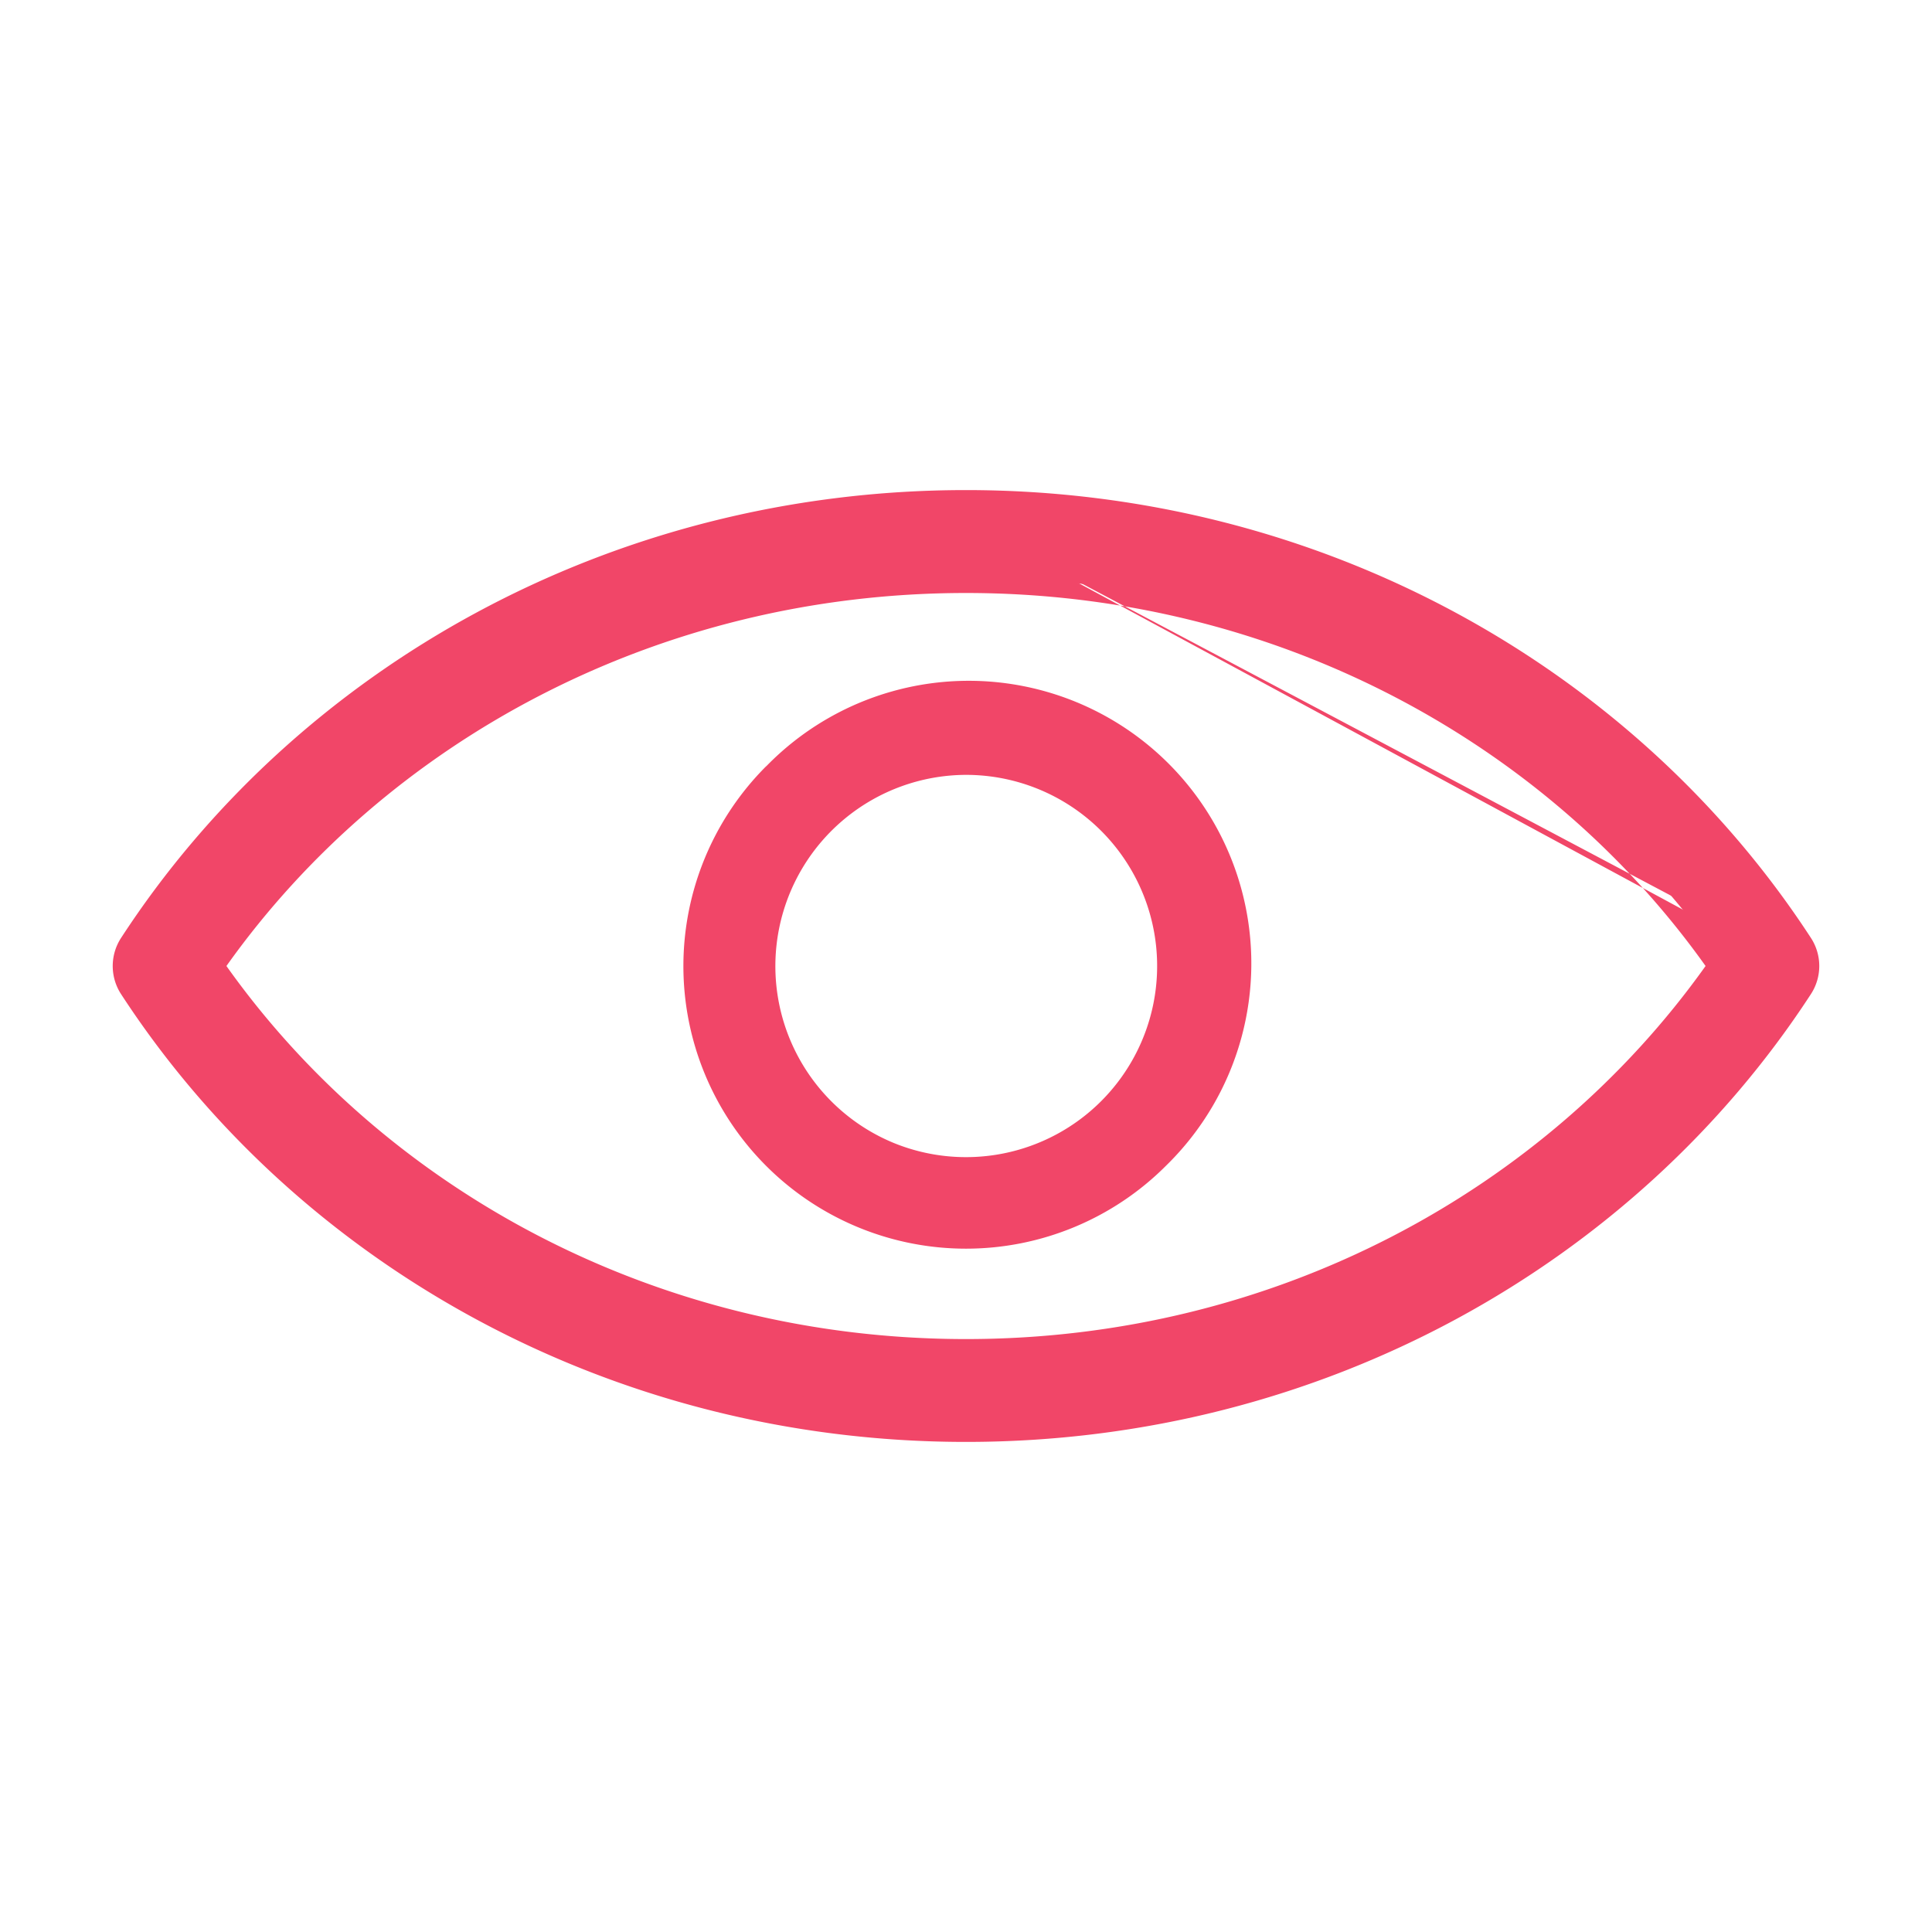 <svg width="30" height="30" fill="none" xmlns="http://www.w3.org/2000/svg"><path fill-rule="evenodd" clip-rule="evenodd" d="M2.089 14.7C4.769 10.588 9.553 7.86 15 7.86c5.447 0 10.232 2.727 12.911 6.84a.55.55 0 0 1 0 .599C25.231 19.414 20.445 22.14 15 22.14c-5.447 0-10.232-2.728-12.911-6.84a.55.55 0 0 1 0-.6Zm1.121.3c2.51 3.633 6.848 6.042 11.79 6.042 4.942 0 9.277-2.41 11.79-6.042-2.513-3.631-6.848-6.042-11.79-6.042-4.942 0-9.28 2.41-11.79 6.042Zm7.652 0a4.137 4.137 0 1 1 8.275 0 4.137 4.137 0 0 1-8.275 0ZM15 11.782a3.218 3.218 0 1 0 0 6.437 3.218 3.218 0 0 0 0-6.437Z" fill="#f14668"/><path fill-rule="evenodd" clip-rule="evenodd" d="M1.88 14.564C4.605 10.38 9.469 7.61 15 7.61c5.531 0 10.395 2.77 13.12 6.954a.799.799 0 0 1 0 .872C25.395 19.622 20.53 22.39 15 22.39c-5.531 0-10.395-2.77-13.12-6.953a.8.8 0 0 1 0-.873ZM15 8.11c-5.363 0-10.069 2.686-12.701 6.728a.3.3 0 0 0 0 .327C4.93 19.204 9.636 21.89 15 21.89c5.361 0 10.069-2.684 12.701-6.727a.3.3 0 0 0 .049-.164M15 8.11c5.363 0 10.069 2.686 12.701 6.727L15 8.109ZM3.516 15c2.477 3.487 6.689 5.793 11.484 5.793S24.004 18.484 26.484 15c-2.48-3.485-6.69-5.792-11.484-5.792-4.795 0-9.007 2.307-11.484 5.792Zm-.511-.141c2.556-3.7 6.971-6.15 11.995-6.15 5.024 0 9.436 2.45 11.995 6.15l.098.142-.098.142c-2.56 3.699-6.971 6.15-11.995 6.15-5.024 0-9.439-2.45-11.995-6.15L2.907 15l.098-.142Zm8.893-2.96a4.388 4.388 0 1 1 6.205 6.205 4.388 4.388 0 0 1-6.206-6.206ZM15 11.112a3.887 3.887 0 1 0 0 7.775 3.887 3.887 0 0 0 0-7.775Zm0 .92a2.97 2.97 0 0 0-1.136 5.71A2.968 2.968 0 1 0 15 12.032Zm-1.327-.236a3.468 3.468 0 1 1 2.654 6.408 3.468 3.468 0 0 1-2.654-6.408Z" fill="#f14668"/></svg>